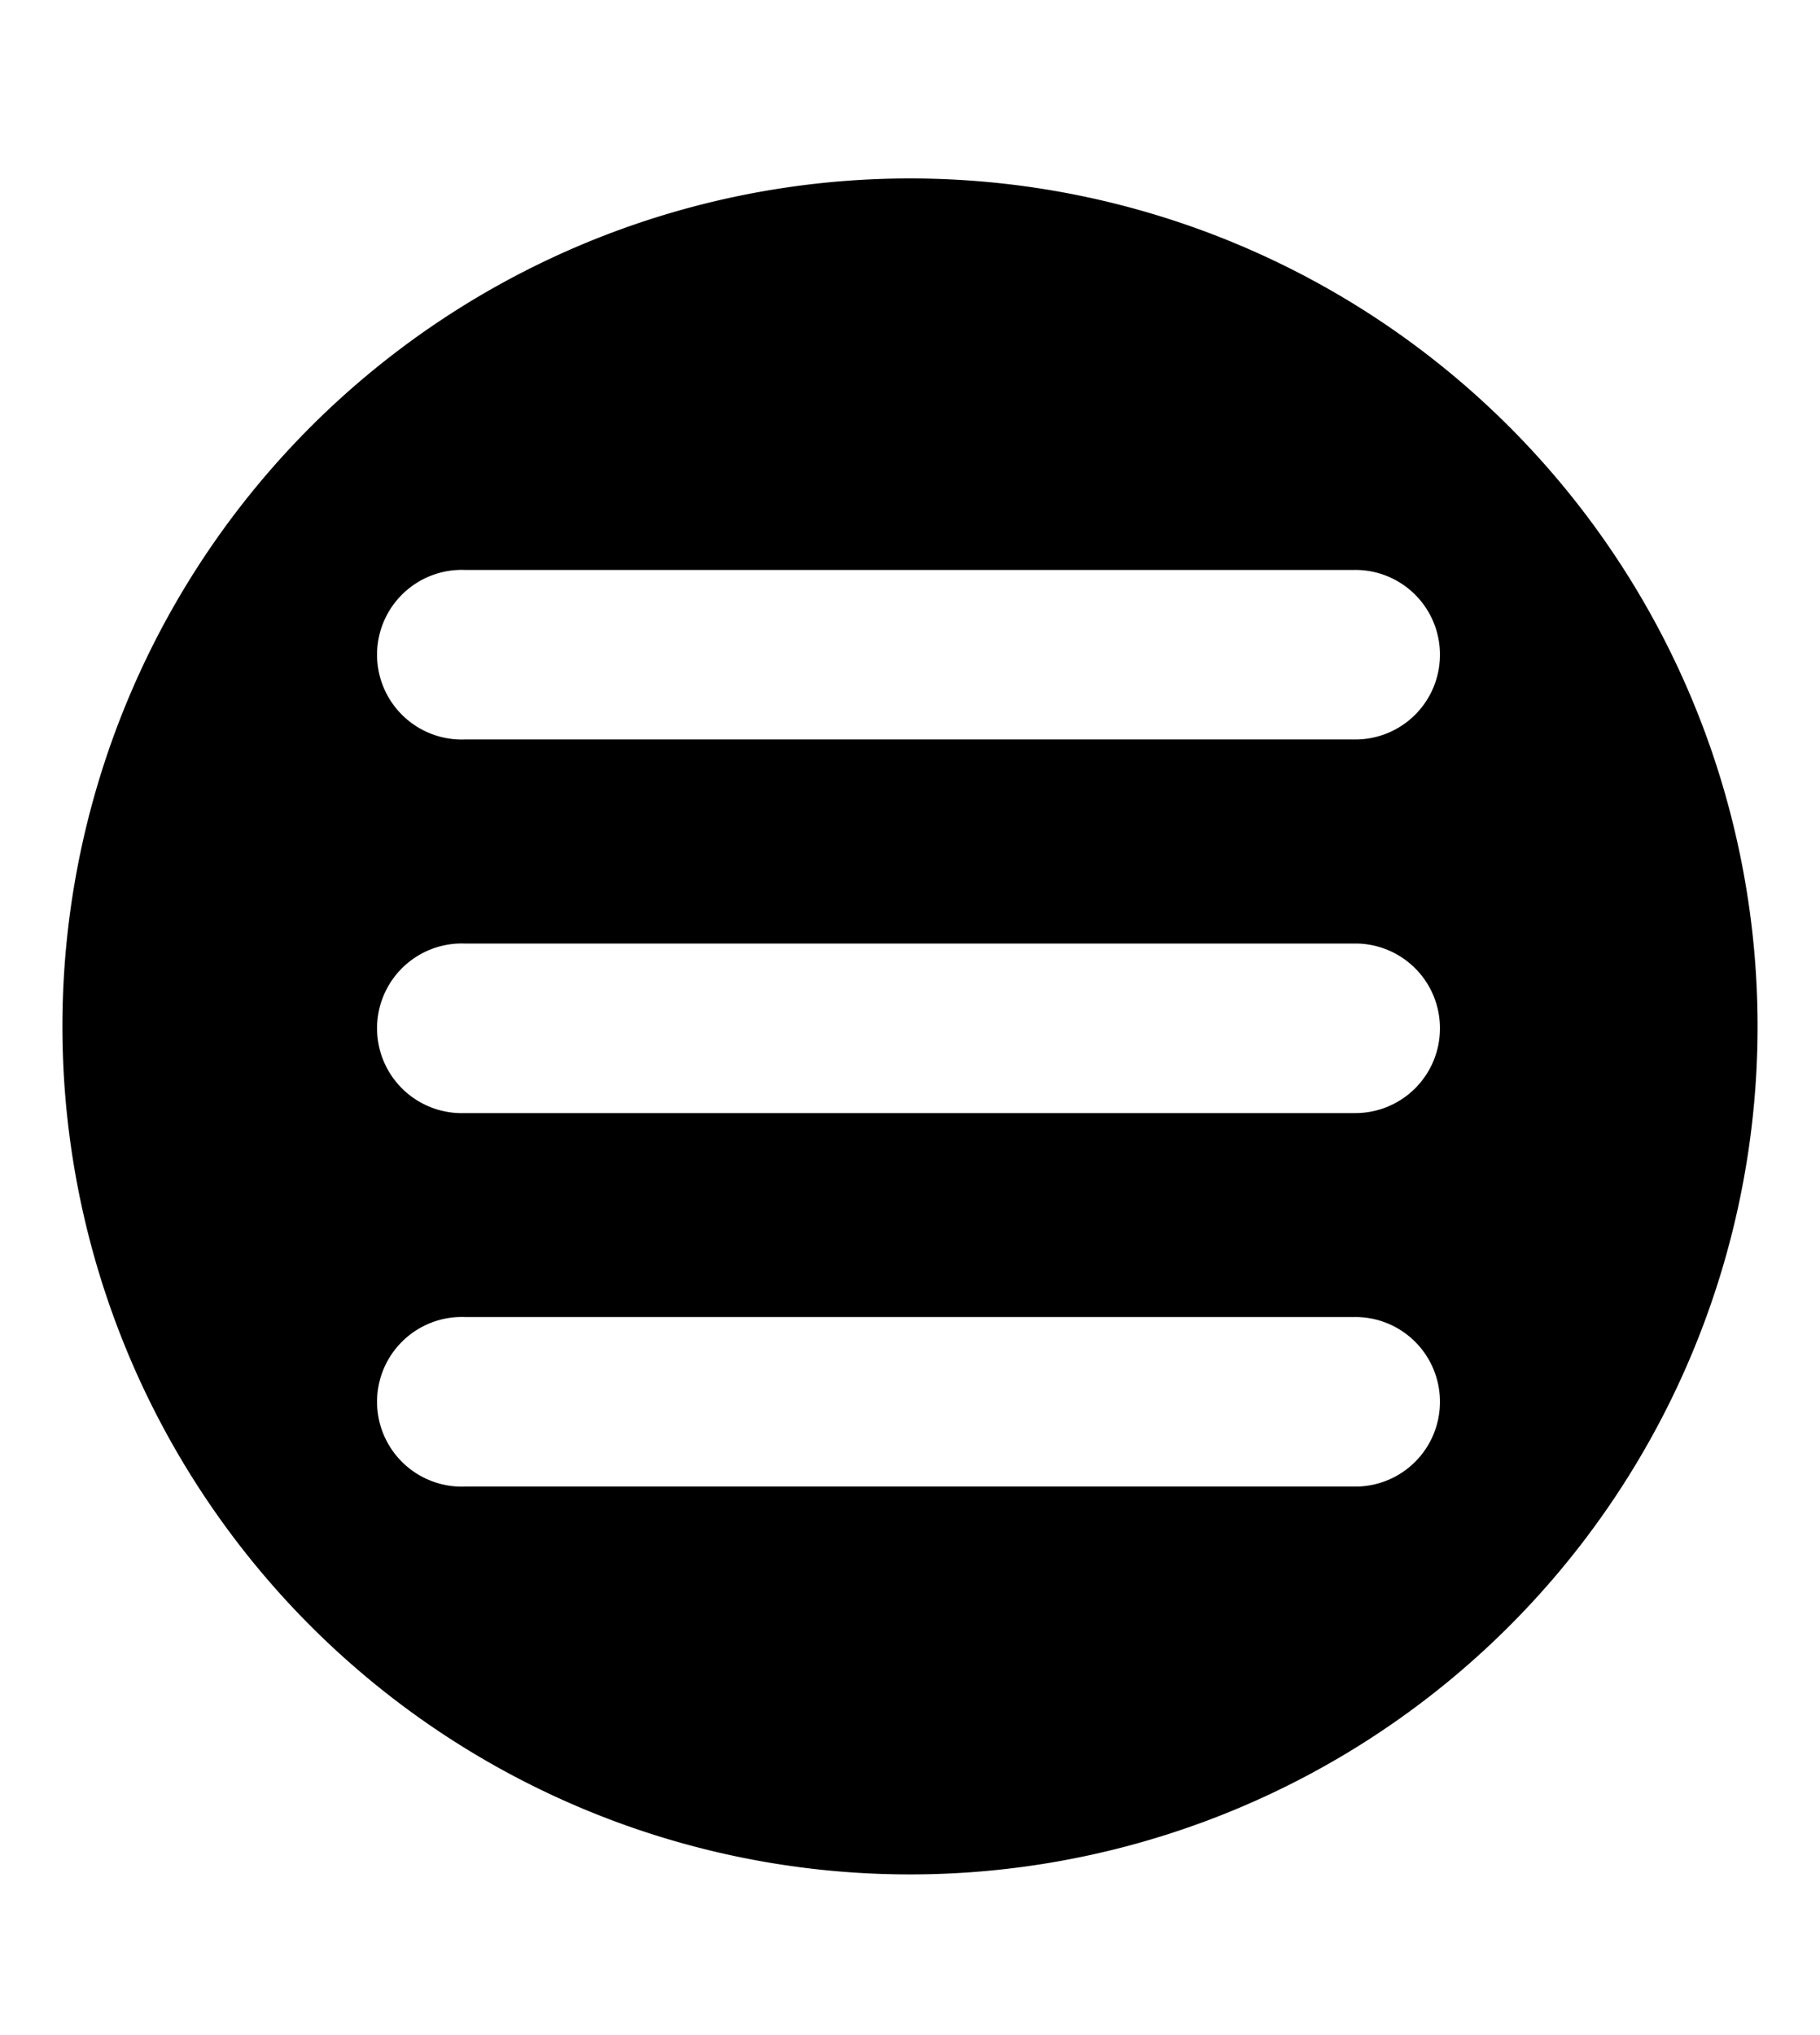 <svg xmlns="http://www.w3.org/2000/svg" viewBox="0 0 17 19" class="cf-icon-svg cf-icon-svg__menu-round"><path d="M16.417 9.583A7.917 7.917 0 1 1 8.5 1.666a7.917 7.917 0 0 1 7.917 7.917m-2.967-3.47a.79.79 0 0 0-.792-.792H4.342a.792.792 0 1 0 0 1.583h8.316a.79.79 0 0 0 .792-.791m0 3.487a.79.79 0 0 0-.792-.791H4.342a.792.792 0 1 0 0 1.583h8.316a.79.79 0 0 0 .792-.792m0 3.487a.79.79 0 0 0-.792-.791H4.342a.792.792 0 1 0 0 1.583h8.316a.79.79 0 0 0 .792-.792"/></svg>